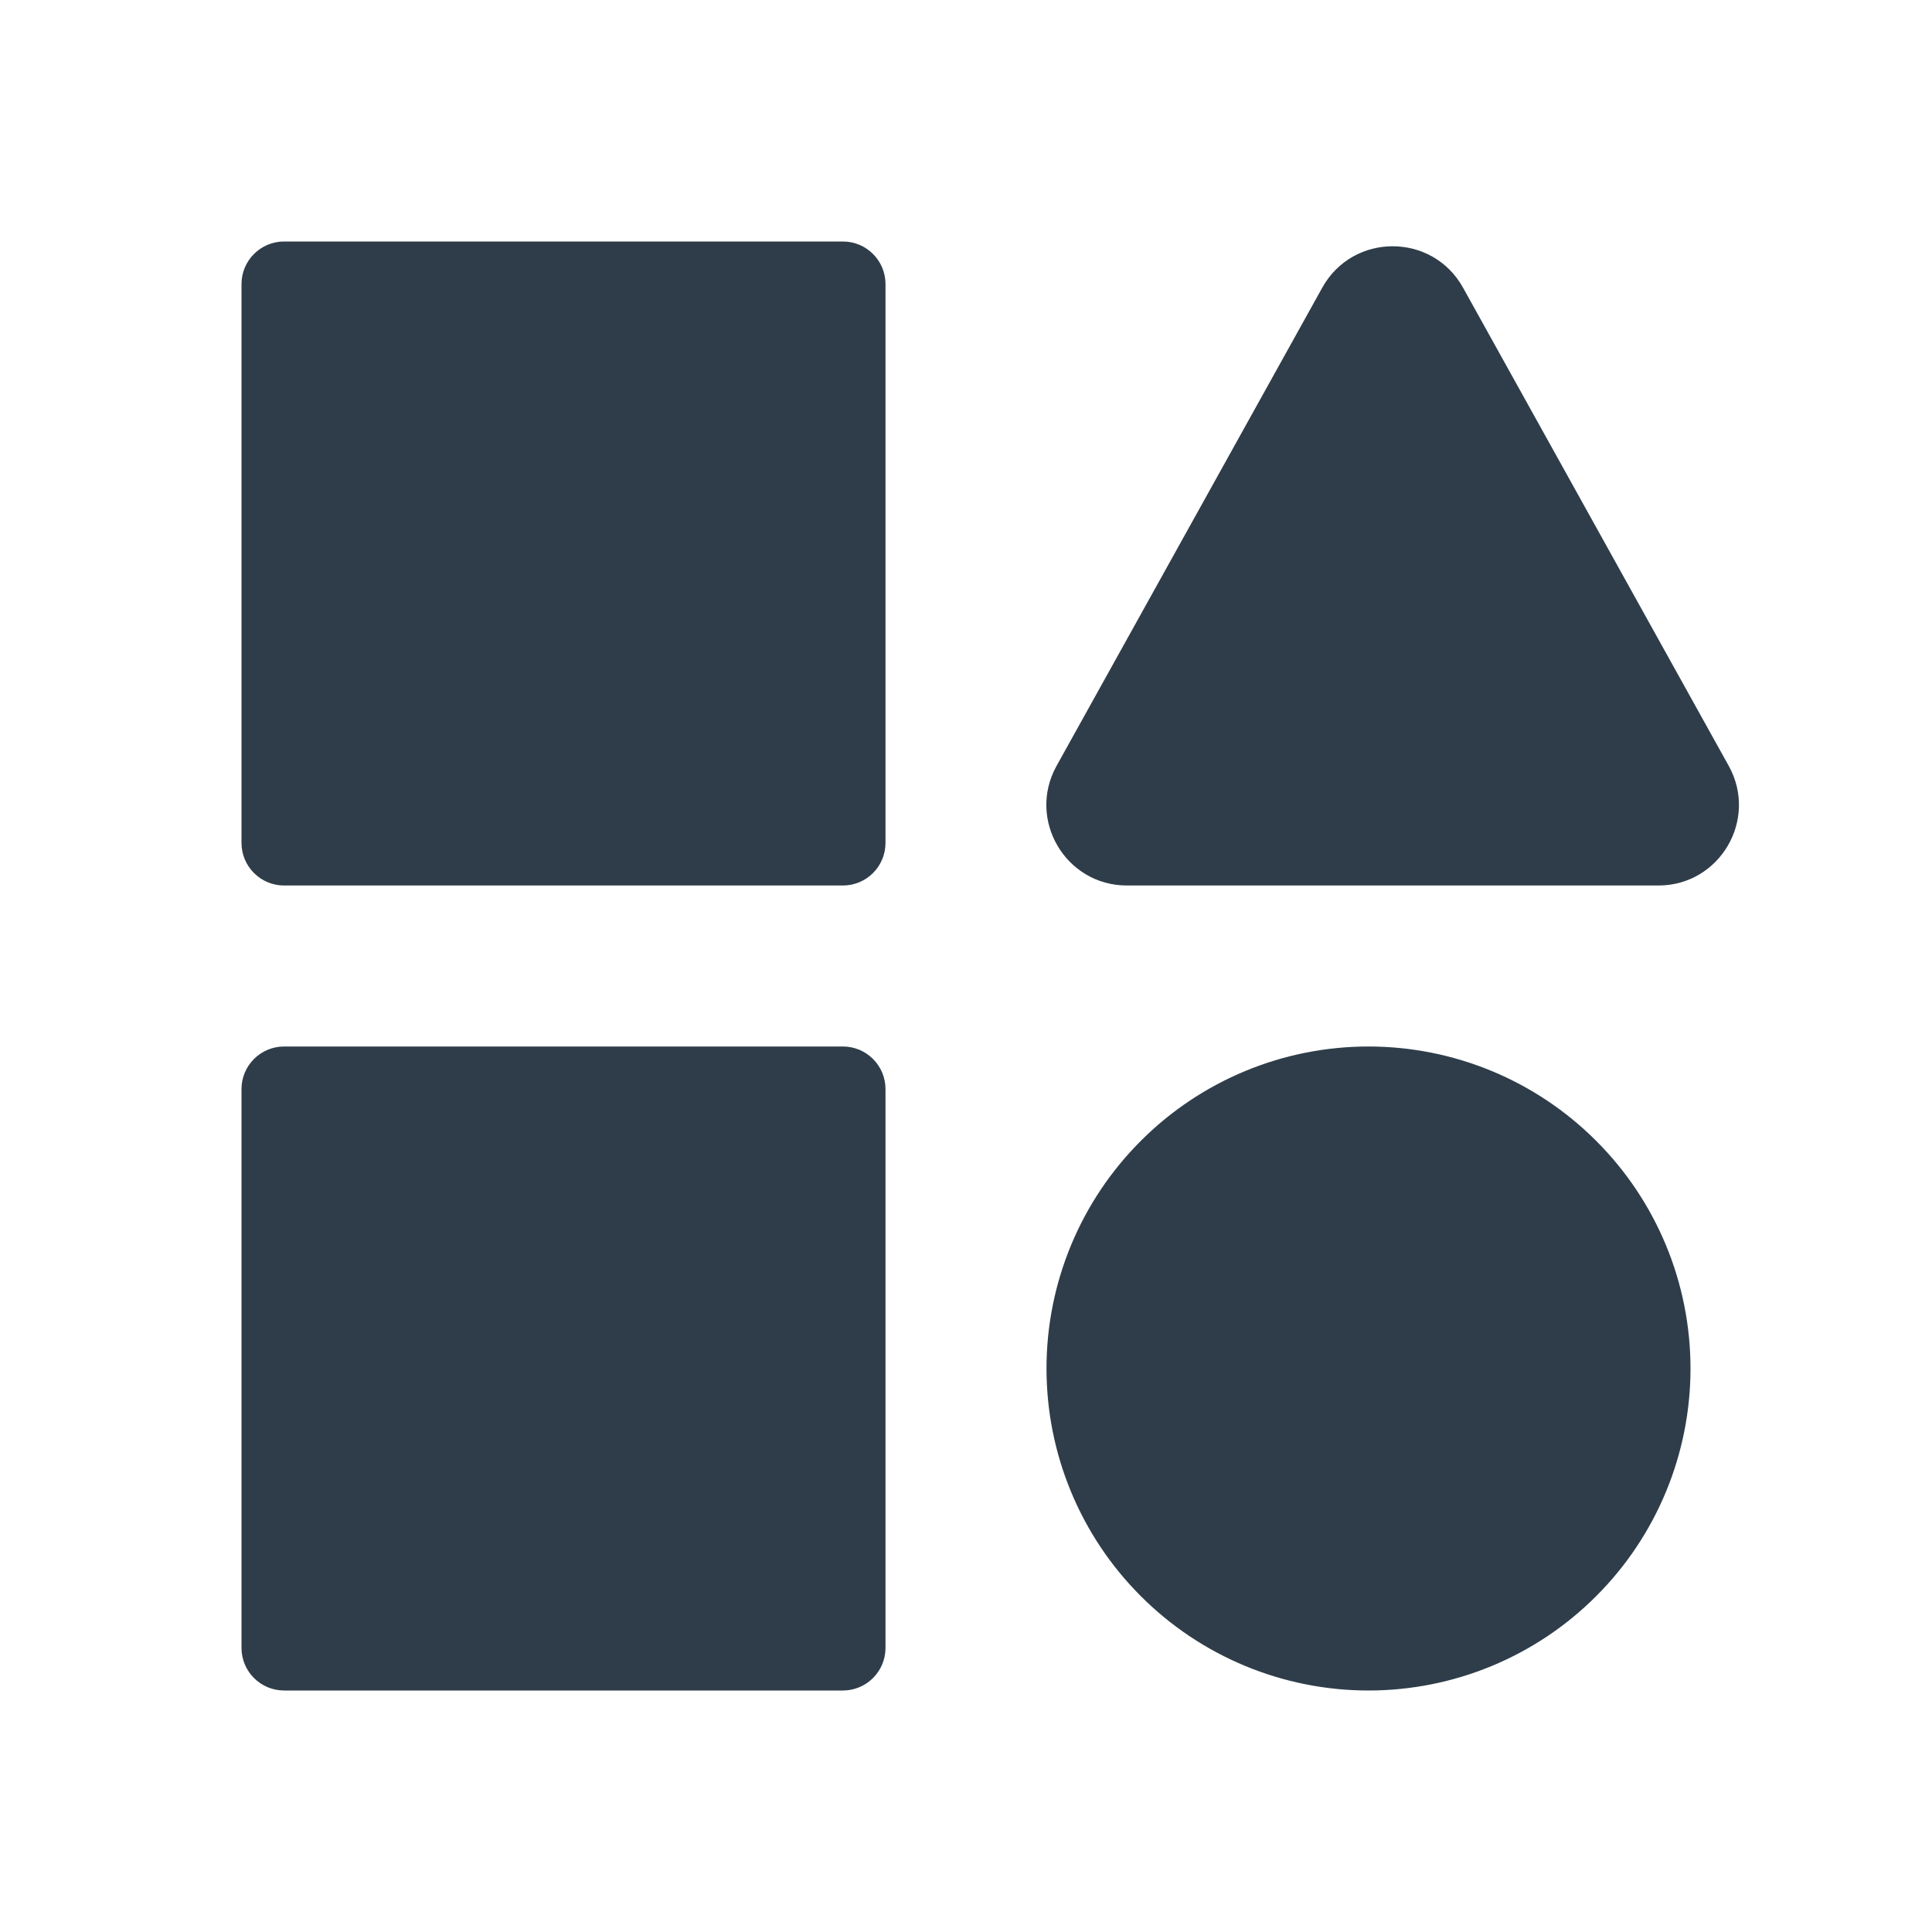 <svg width="24" height="24" viewBox="0 0 24 24" fill="none" xmlns="http://www.w3.org/2000/svg">
<path d="M3.529 3C3.237 3 3 3.237 3 3.529V10.471C3 10.763 3.237 11 3.529 11H10.471C10.763 11 11 10.763 11 10.471V3.529C11 3.237 10.763 3 10.471 3H3.529ZM3.529 13C3.237 13 3 13.237 3 13.529V20.471C3 20.763 3.237 21 3.529 21H10.471C10.763 21 11 20.763 11 20.471V13.529C11 13.237 10.763 13 10.471 13H3.529ZM17 13C15.939 13 14.922 13.421 14.172 14.172C13.421 14.922 13 15.939 13 17C13 18.061 13.421 19.078 14.172 19.828C14.922 20.579 15.939 21 17 21C18.061 21 19.078 20.579 19.828 19.828C20.579 19.078 21 18.061 21 17C21 15.939 20.579 14.922 19.828 14.172C19.078 13.421 18.061 13 17 13Z" fill="#2E3D49"/>
<path d="M13.125 9.514L16.426 3.573C16.807 2.888 17.793 2.888 18.174 3.573L21.475 9.514C21.845 10.181 21.363 11 20.601 11H13.999C13.237 11 12.755 10.181 13.125 9.514Z" fill="#2E3D49"/>
</svg>

